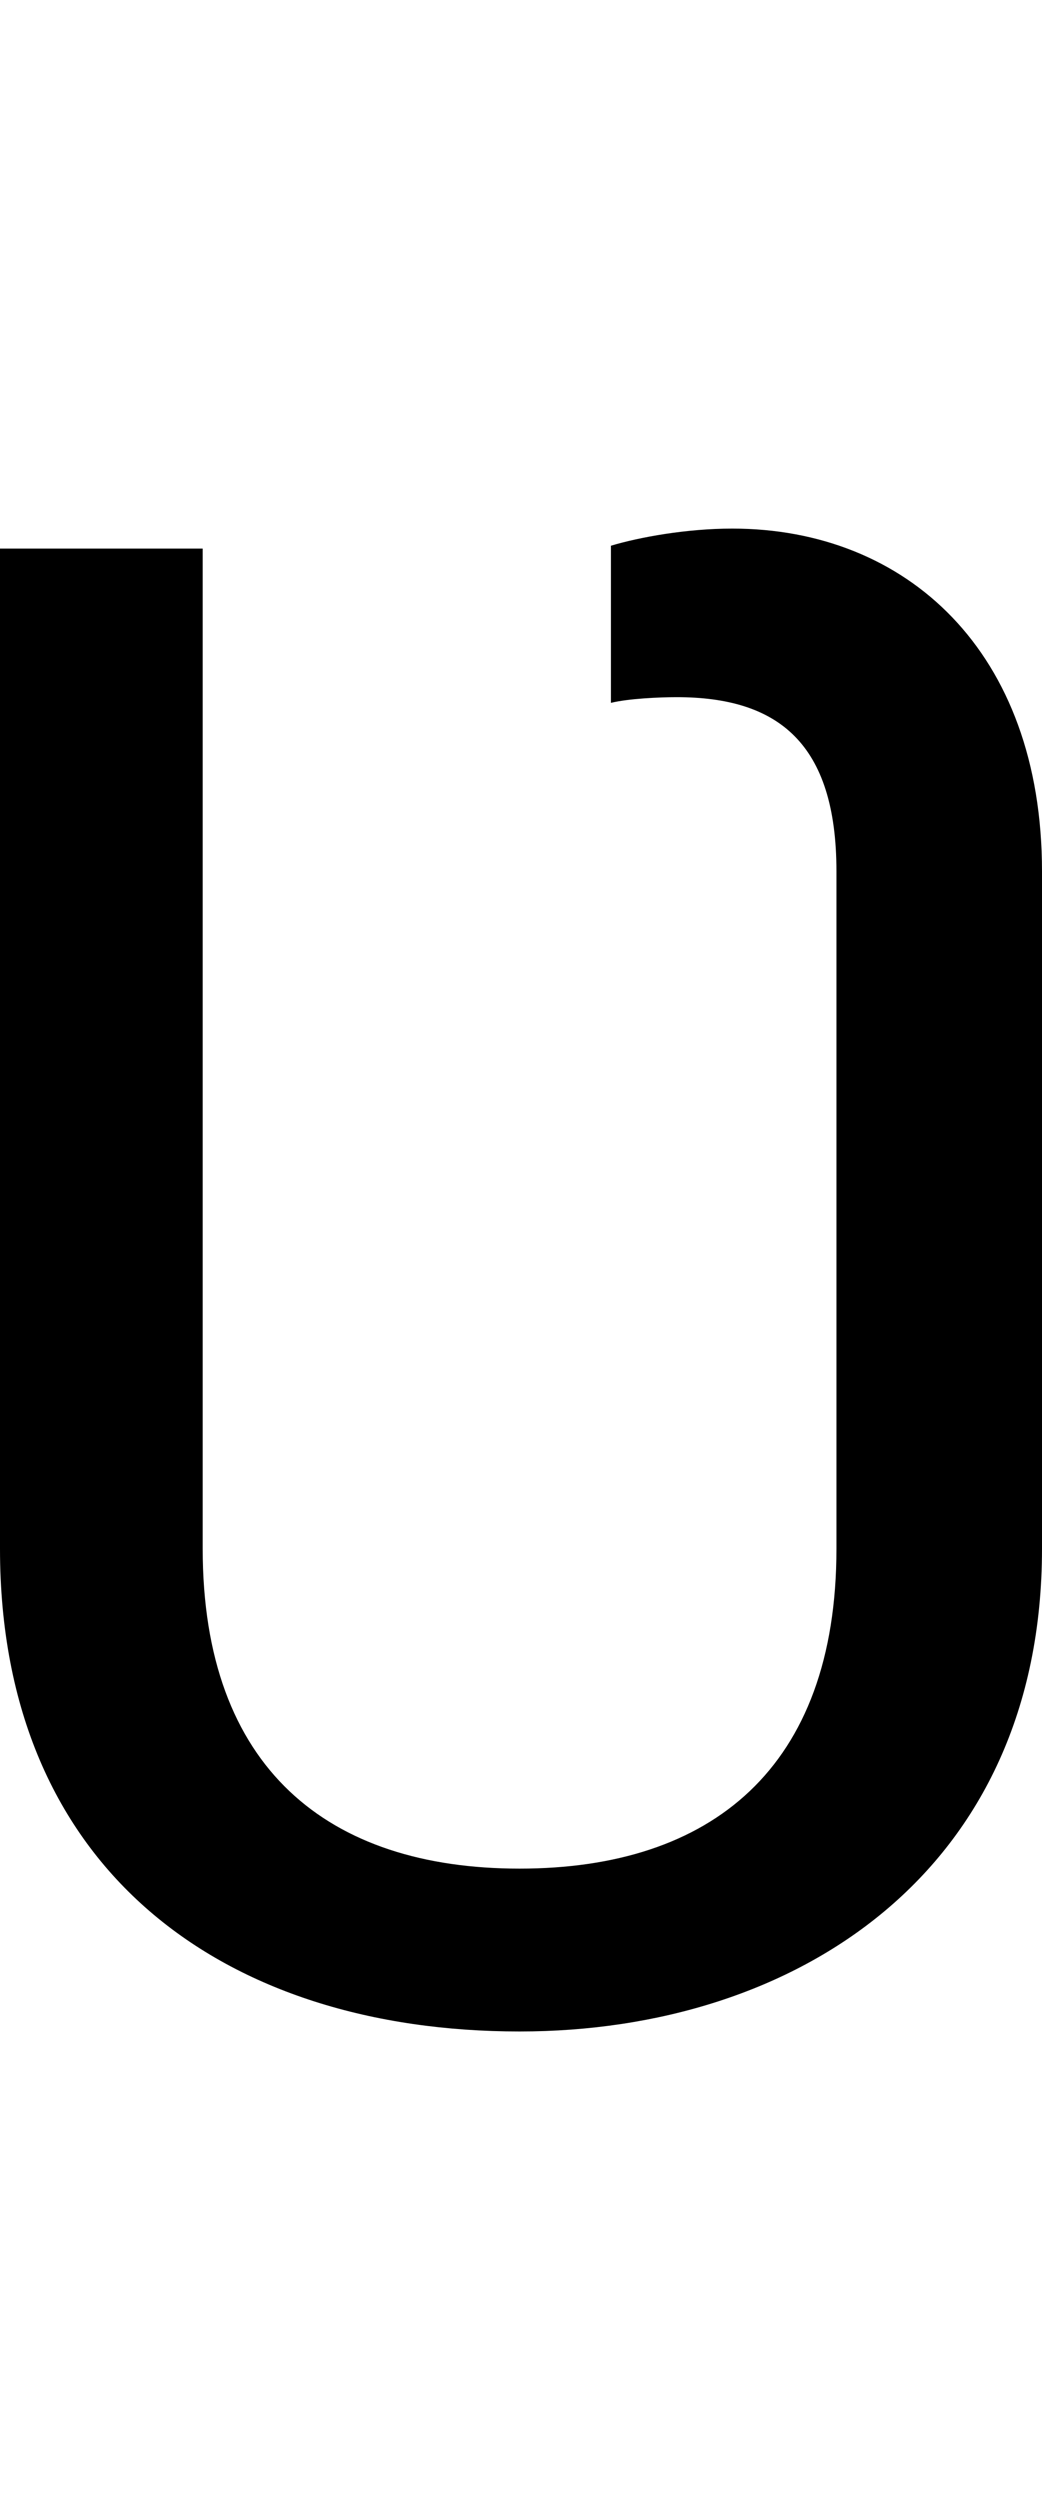 <svg id="svg-Vcursive" xmlns="http://www.w3.org/2000/svg" width="146" height="350"><path d="M888 28C1276 28 1620 -196 1620 -648V-1596C1620 -1904 1430 -2076 1186 -2076C1122 -2076 1056 -2064 1016 -2052V-1832C1040 -1838 1084 -1840 1108 -1840C1250 -1840 1332 -1776 1332 -1596V-648C1332 -340 1156 -200 888 -200C620 -200 444 -340 444 -648V-2048H160V-648C160 -196 476 28 888 28Z" transform="translate(-16 281.6) scale(0.1)"/></svg>
